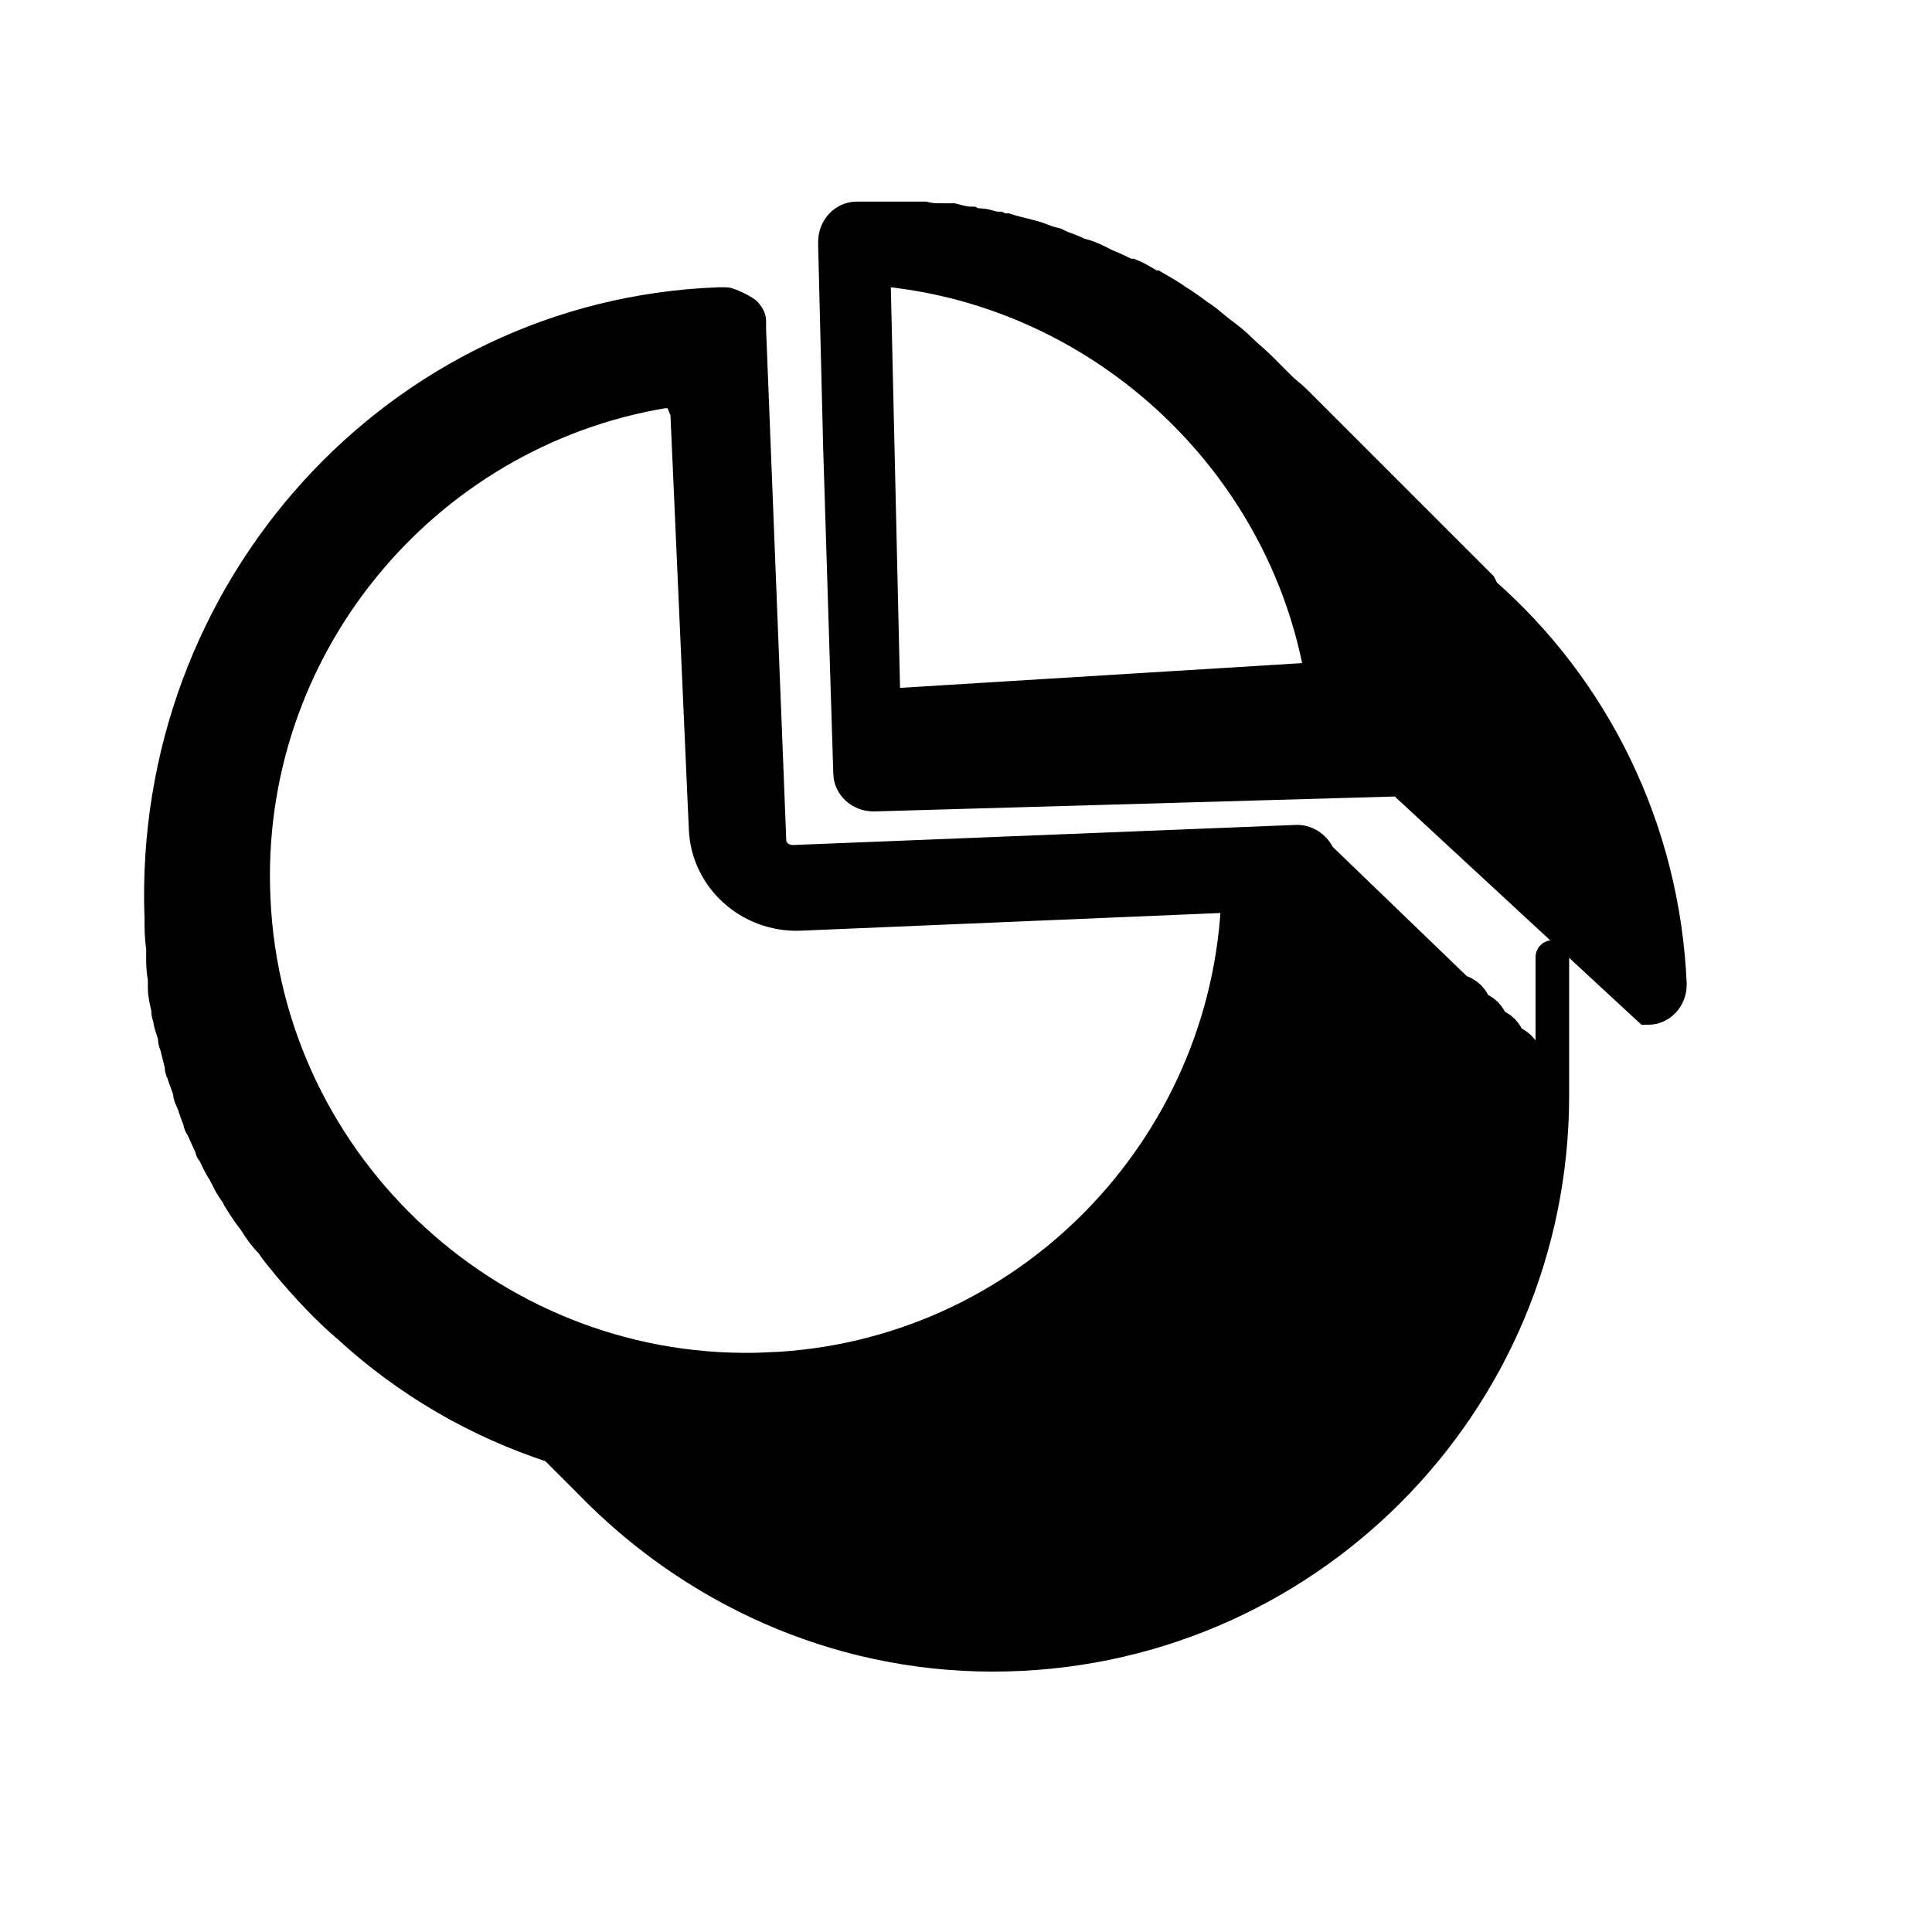 <?xml version="1.0" encoding="UTF-8"?><svg id="a" xmlns="http://www.w3.org/2000/svg" viewBox="0 0 115 115"><defs><style>.b{stroke:#000;stroke-miterlimit:10;stroke-width:2px;}</style></defs><path class="b" d="M88.1,34.9c-.3-.3-.7-.7-1-1-.3-.3-.7-.7-1-1-.3-.3-.7-.7-1-1-.3-.3-.7-.7-1-1-.3-.3-.7-.7-1-1-.3-.3-.7-.7-1-1-.3-.3-.7-.7-1-1-.3-.3-.7-.7-1-1-.3-.3-.7-.7-1-1-.3-.3-.7-.7-1-1-.3-.3-.7-.7-1-1-.3-.3-.6-.5-.9-.8-.4-.4-.8-.8-1.2-1.2-.4-.4-.8-.7-1.2-1.1,0,0,0,0,0,0-.4-.4-.8-.7-1.2-1,0,0,0,0,0,0-.4-.3-.8-.7-1.3-1,0,0,0,0,0,0-.4-.3-.8-.6-1.3-.9,0,0,0,0,0,0-.4-.3-.8-.5-1.3-.8,0,0,0,0-.1,0-.4-.2-.8-.5-1.3-.7,0,0-.1,0-.2,0-.4-.2-.8-.4-1.3-.6,0,0-.1,0-.2-.1-.4-.2-.8-.4-1.2-.5,0,0-.2,0-.3-.1-.4-.2-.8-.3-1.2-.5-.1,0-.2,0-.3-.1-.4-.1-.8-.3-1.2-.4-.1,0-.3,0-.4-.1-.4-.1-.8-.2-1.1-.3-.2,0-.3,0-.5-.1-.4,0-.7-.2-1.1-.2-.2,0-.3,0-.5-.1-.4,0-.7-.1-1.1-.2-.2,0-.4,0-.6,0-.4,0-.7,0-1.1-.1-.2,0-.4,0-.6,0-.4,0-.8,0-1.2,0-.2,0-.4,0-.5,0-.6,0-1.1,0-1.7,0-.7,0-1.3.6-1.3,1.4,0,0,0,.1,0,.2h0s.3,12.1.3,12.1l.6,19.3c0,.7.6,1.3,1.4,1.3l31.4-.9h0s0,0,0,0l14.7,13.6c.7,0,1.3-.6,1.3-1.4-.4-9.3-4.6-17.6-11.1-23.3ZM52.6,42.1l-.6-26.1c13.3,1,24.5,11.2,26.7,24.4l-26,1.6Z"/><path class="b" d="M91.8,64c-.1-.5-.5-.9-1-1-.1-.5-.5-.9-1-1,0,0,0,0,0,0-.1-.5-.5-.9-1-1-.1-.5-.5-.9-1-1-.1-.5-.5-.9-1-1,0,0,0,0,0,0l-8.3-8c-.2-.5-.7-.9-1.3-.9l-30,1.2c-.8,0-1.4-.6-1.4-1.3l-1.2-30.4h0c0,0,0-.1,0-.2,0-.1,0-.2,0-.3,0-.2-.2-.4-.2-.4,0-.1-1-.6-1.2-.6,0,0,0,0,0,0h0c-.1,0-.2,0-.4,0-19.1.7-33.9,17.1-33.2,36.5,0,.6,0,1.2.1,1.8,0,.2,0,.3,0,.5,0,.4,0,.9.1,1.3,0,.2,0,.4,0,.6,0,.4.1.8.2,1.2,0,.2,0,.4.1.5,0,.4.2.8.3,1.2,0,.2,0,.3.1.5.1.4.2.8.3,1.2,0,.1,0,.3.1.4.1.4.3.8.4,1.2,0,.1,0,.2.1.4.2.4.3.9.5,1.3,0,.1,0,.2.1.3.2.4.4.9.6,1.3,0,0,0,.2.1.2.2.4.4.9.7,1.3,0,0,0,.1.1.2.2.5.5.9.8,1.3,0,0,0,0,0,.1.3.5.6.9.9,1.3,0,0,0,0,0,0,.3.5.6.9,1,1.3,0,0,0,0,0,0,.3.5.7.9,1,1.3,0,0,0,0,0,0,1.1,1.3,2.3,2.6,3.6,3.7,0,0,0,0,0,0,3.5,3.2,7.6,5.6,12.2,7.1,0,0,0,0,.1.1.3.3.7.7,1,1,.3.3.7.7,1,1,6.1,6.3,14.6,10.3,24,10.3,18.4,0,33.3-14.9,33.3-33.3s0-.2,0-.3c0,0,0,0,0,0,0-.6-.5-1.1-1.1-1.3ZM44.5,20.9h0c-.1,0-.2,0-.4,0,.1,0,.2,0,.4,0ZM45.7,81.5c-16.1.7-29.9-11.9-30.6-28-.7-14.9,10-27.8,24.4-30.2h.9s.5,1.2.5,1.2l1.1,24.8c.1,2.9,2.6,5.2,5.6,5.1l26.1-1.1c-.5,15.1-12.6,27.6-28,28.2Z"/><path class="b" d="M45.5,19.9c-.1,0-.2,0-.4,0,.1,0,.2,0,.4,0h0Z"/></svg>